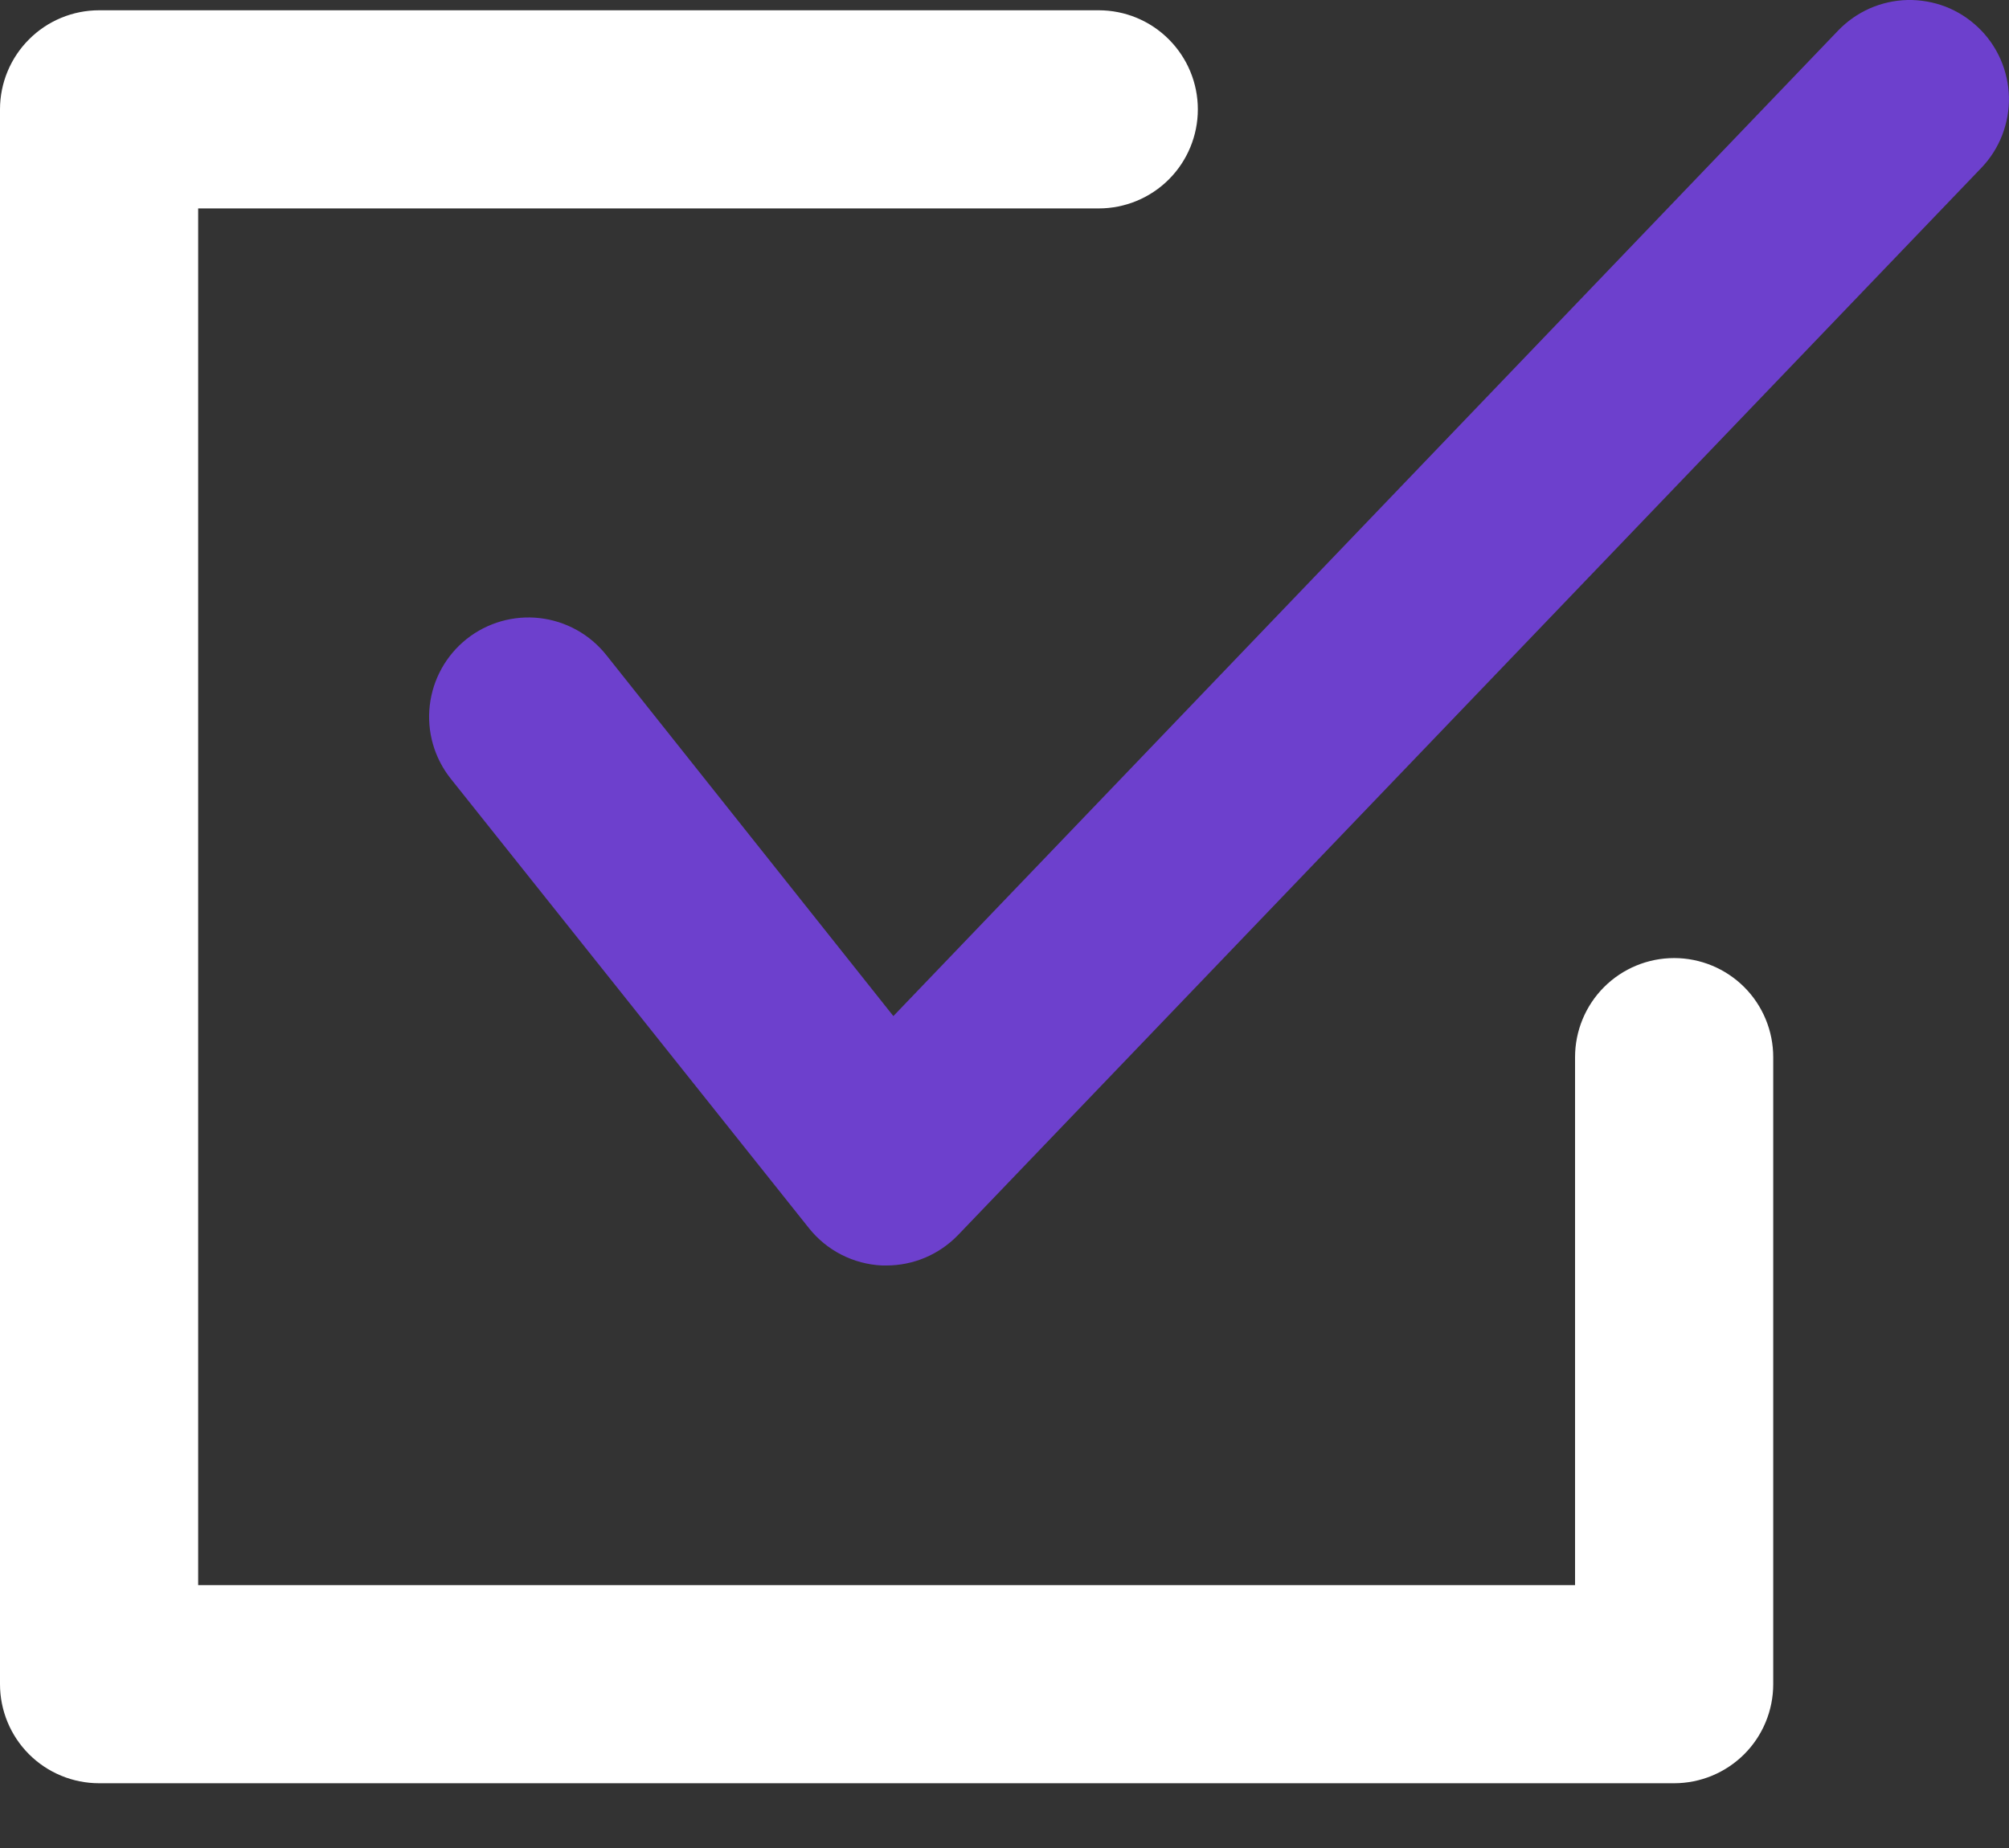 <svg width="25" height="23" viewBox="0 0 25 23" fill="none" xmlns="http://www.w3.org/2000/svg">
<rect x="0" y="0" width="25" height="23" fill="#333333" stroke="none"/>
<path d="M20.833 22.194H1.233C0.906 22.194 0.592 22.064 0.361 21.833C0.13 21.602 0 21.288 0 20.961L0 1.361C0 1.034 0.13 0.721 0.361 0.49C0.592 0.258 0.906 0.128 1.233 0.128H13.673C14 0.128 14.314 0.258 14.545 0.49C14.776 0.721 14.906 1.034 14.906 1.361C14.906 1.688 14.776 2.002 14.545 2.233C14.314 2.464 14 2.594 13.673 2.594H2.466V19.728H19.6V13.157C19.6 12.83 19.73 12.516 19.961 12.285C20.192 12.054 20.506 11.924 20.833 11.924C21.16 11.924 21.473 12.054 21.705 12.285C21.936 12.516 22.066 12.83 22.066 13.157V20.961C22.066 21.288 21.936 21.602 21.705 21.833C21.473 22.064 21.16 22.194 20.833 22.194Z" fill="white"/>
<path d="M11.032 15.75H10.976C10.8 15.742 10.628 15.696 10.471 15.616C10.315 15.537 10.177 15.424 10.067 15.286L5.607 9.689C5.404 9.432 5.31 9.105 5.348 8.779C5.386 8.453 5.551 8.156 5.808 7.952C5.935 7.851 6.081 7.777 6.237 7.732C6.393 7.688 6.557 7.674 6.718 7.693C7.044 7.731 7.341 7.896 7.545 8.153L11.117 12.646L22.872 0.382C22.984 0.265 23.118 0.171 23.266 0.105C23.414 0.04 23.574 0.004 23.736 0C23.898 -0.003 24.059 0.025 24.211 0.083C24.362 0.142 24.5 0.23 24.617 0.342C24.735 0.454 24.828 0.587 24.894 0.736C24.959 0.884 24.995 1.044 24.999 1.206C25.003 1.368 24.974 1.529 24.916 1.68C24.857 1.832 24.77 1.97 24.658 2.087L11.922 15.371C11.806 15.491 11.668 15.586 11.516 15.651C11.363 15.716 11.198 15.75 11.032 15.75Z" fill="#6D40CD"/>
</svg>
